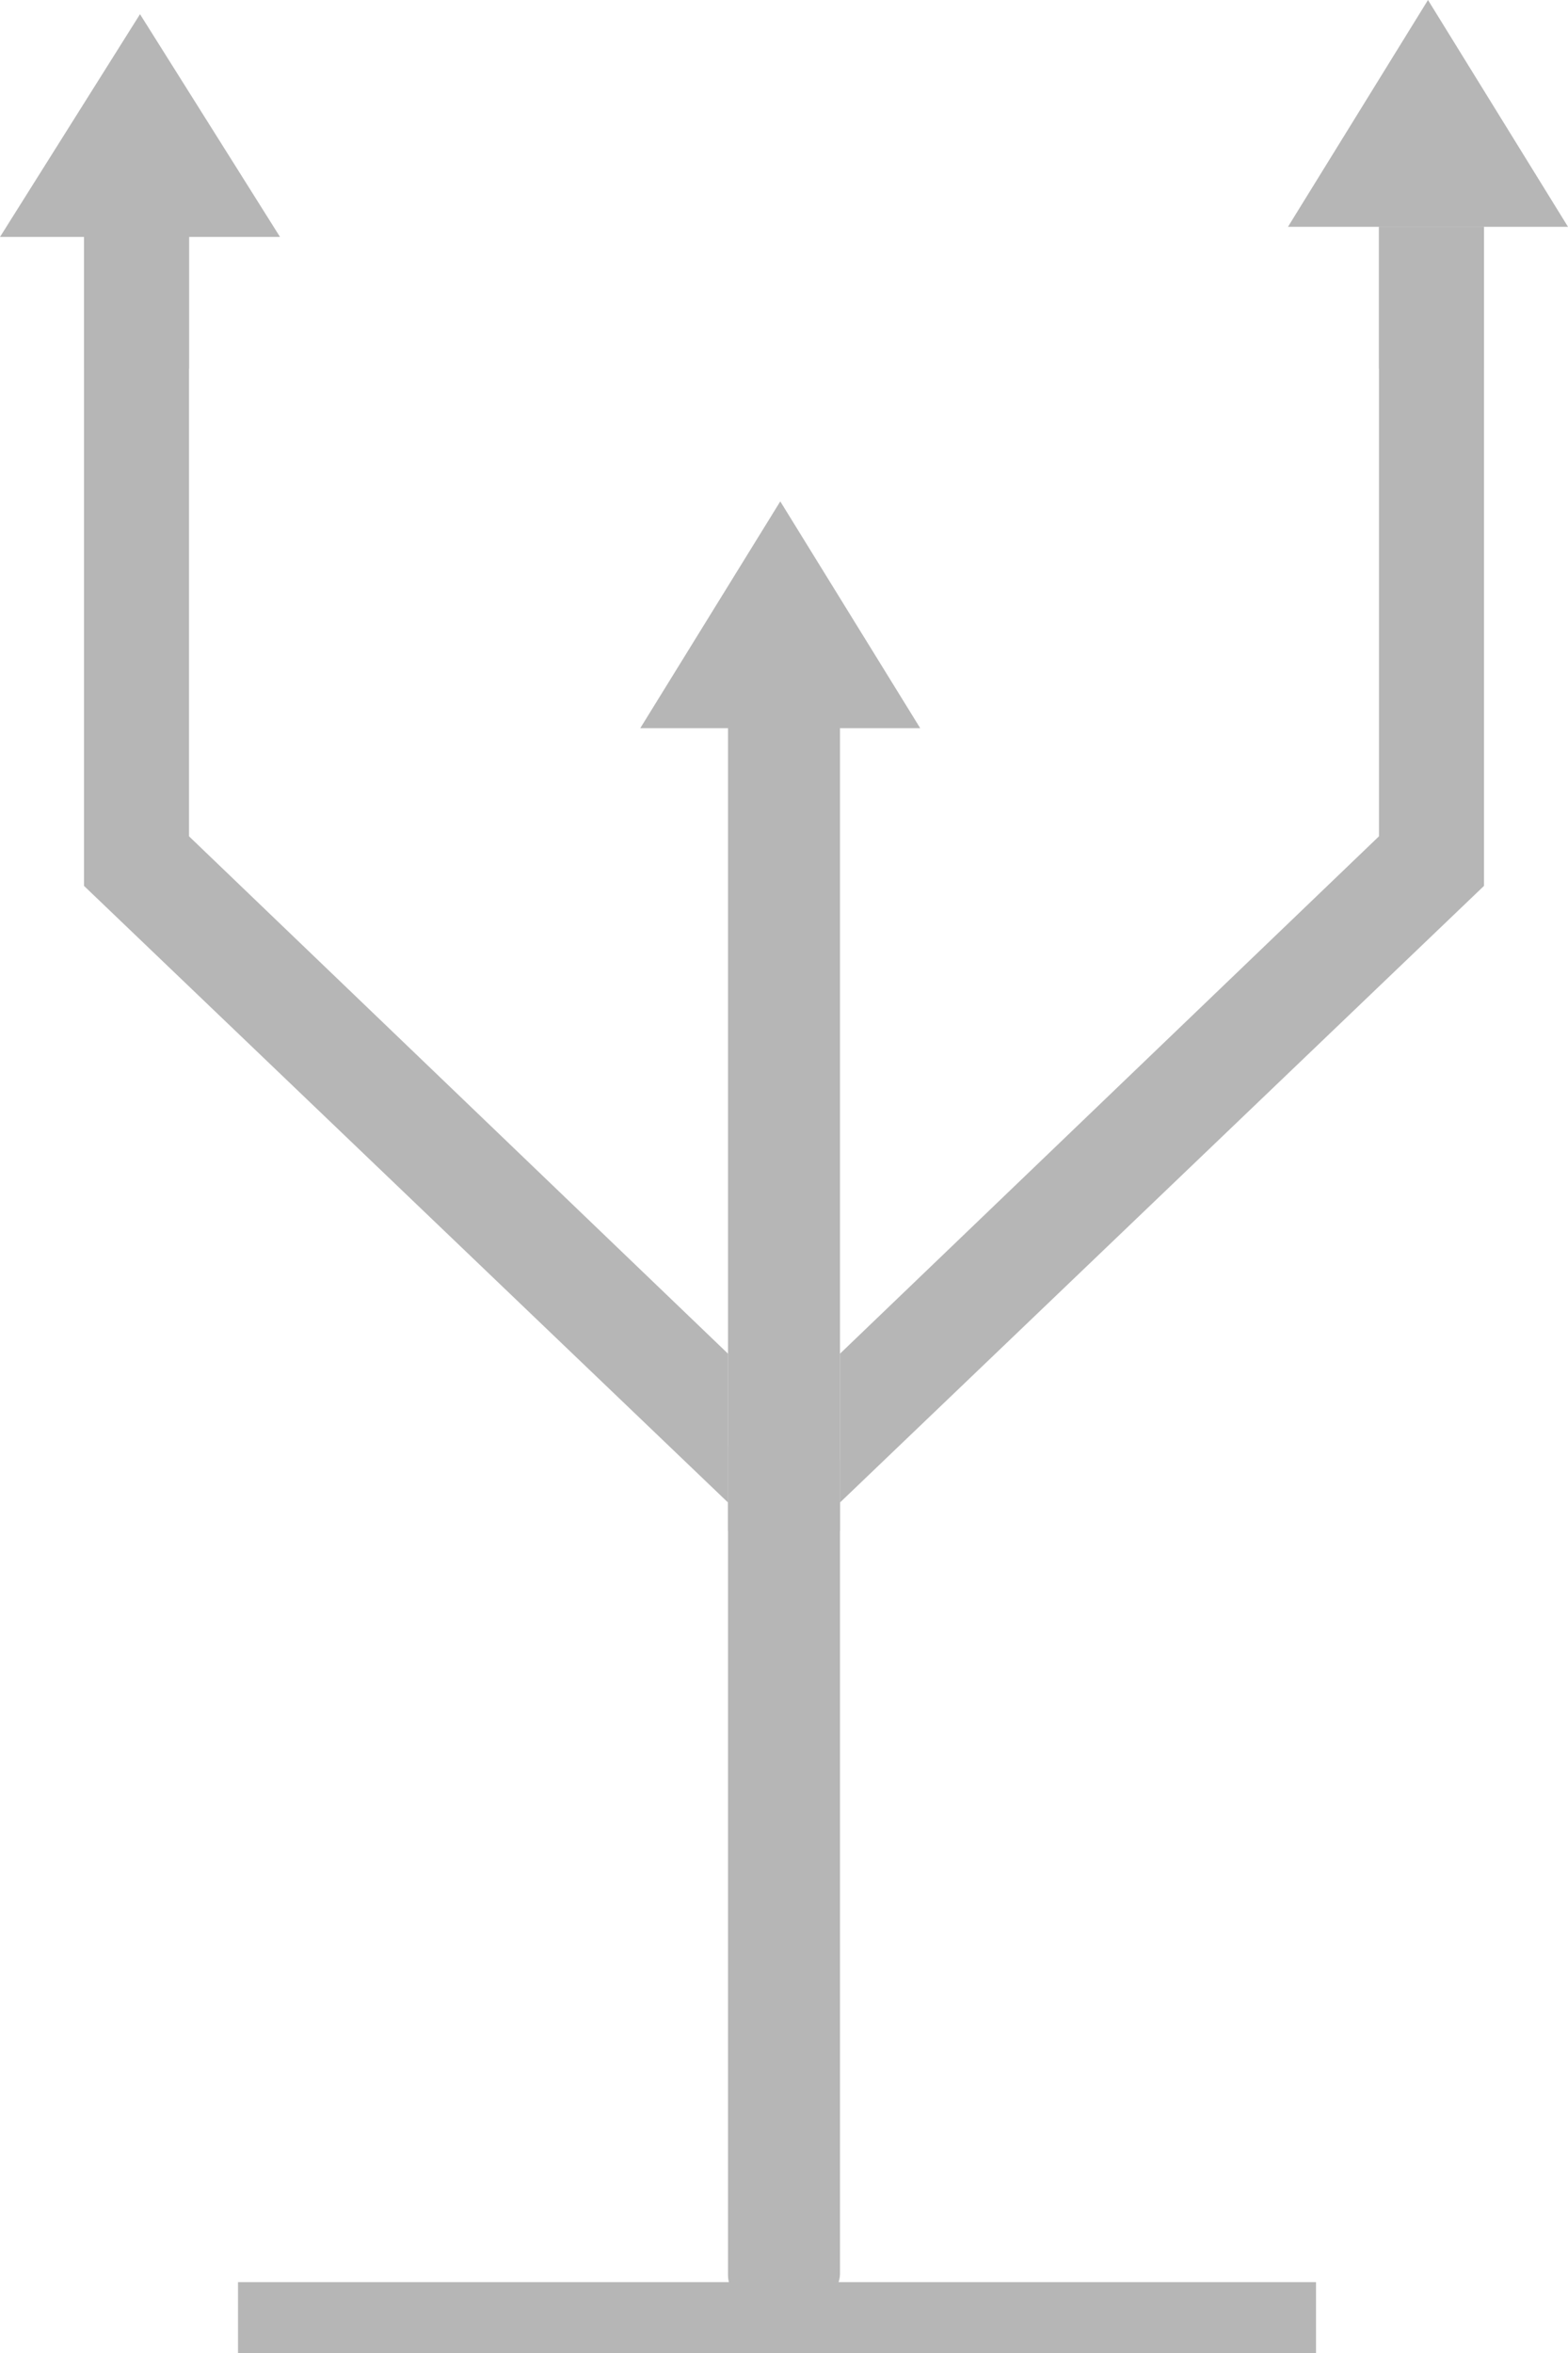 <svg width="24" height="36" viewBox="0 0 24 36" fill="none" xmlns="http://www.w3.org/2000/svg">
<path d="M3.643 34.916H20.143V36H3.643V34.916Z" fill="#B6B6B6"/>
<path d="M1.286 13.554V3.47H2.893V12.795L11.143 20.711V22.988L1.286 13.554Z" fill="#B6B6B6"/>
<path d="M22.714 13.554V3.47H21.107V12.795L12.857 20.711V22.988L22.714 13.554Z" fill="#B6B6B6"/>
<path d="M19.714 3.47H24L21.857 0L19.714 3.47Z" fill="#B6B6B6"/>
<path d="M11.143 11.06H12.857V23.422H11.143V11.06Z" fill="#B6B6B6"/>
<path d="M11.219 35.133C11.194 35.027 11.143 34.922 11.143 34.813C11.143 30.684 11.143 26.558 11.143 22.43C11.143 22.331 11.143 22.236 11.143 22.12C11.727 22.12 12.248 22.12 12.819 22.12C12.832 22.201 12.857 22.279 12.857 22.356C12.857 26.502 12.857 30.645 12.857 34.792C12.857 34.904 12.794 35.017 12.756 35.133C12.235 35.133 11.727 35.133 11.219 35.133Z" fill="#B6B6B6"/>
<path d="M21.107 3.47H22.714V5.639H21.107V3.47Z" fill="#B6B6B6"/>
<path d="M1.286 3.47H2.893V5.639H1.286V3.47Z" fill="#B6B6B6"/>
<path d="M0 3.625H4.286L2.143 0.217L0 3.625Z" fill="#B6B6B6"/>
<path d="M9.8 11.141H14.085L11.943 7.671L9.8 11.141Z" fill="#B6B6B6"/>
</svg>
